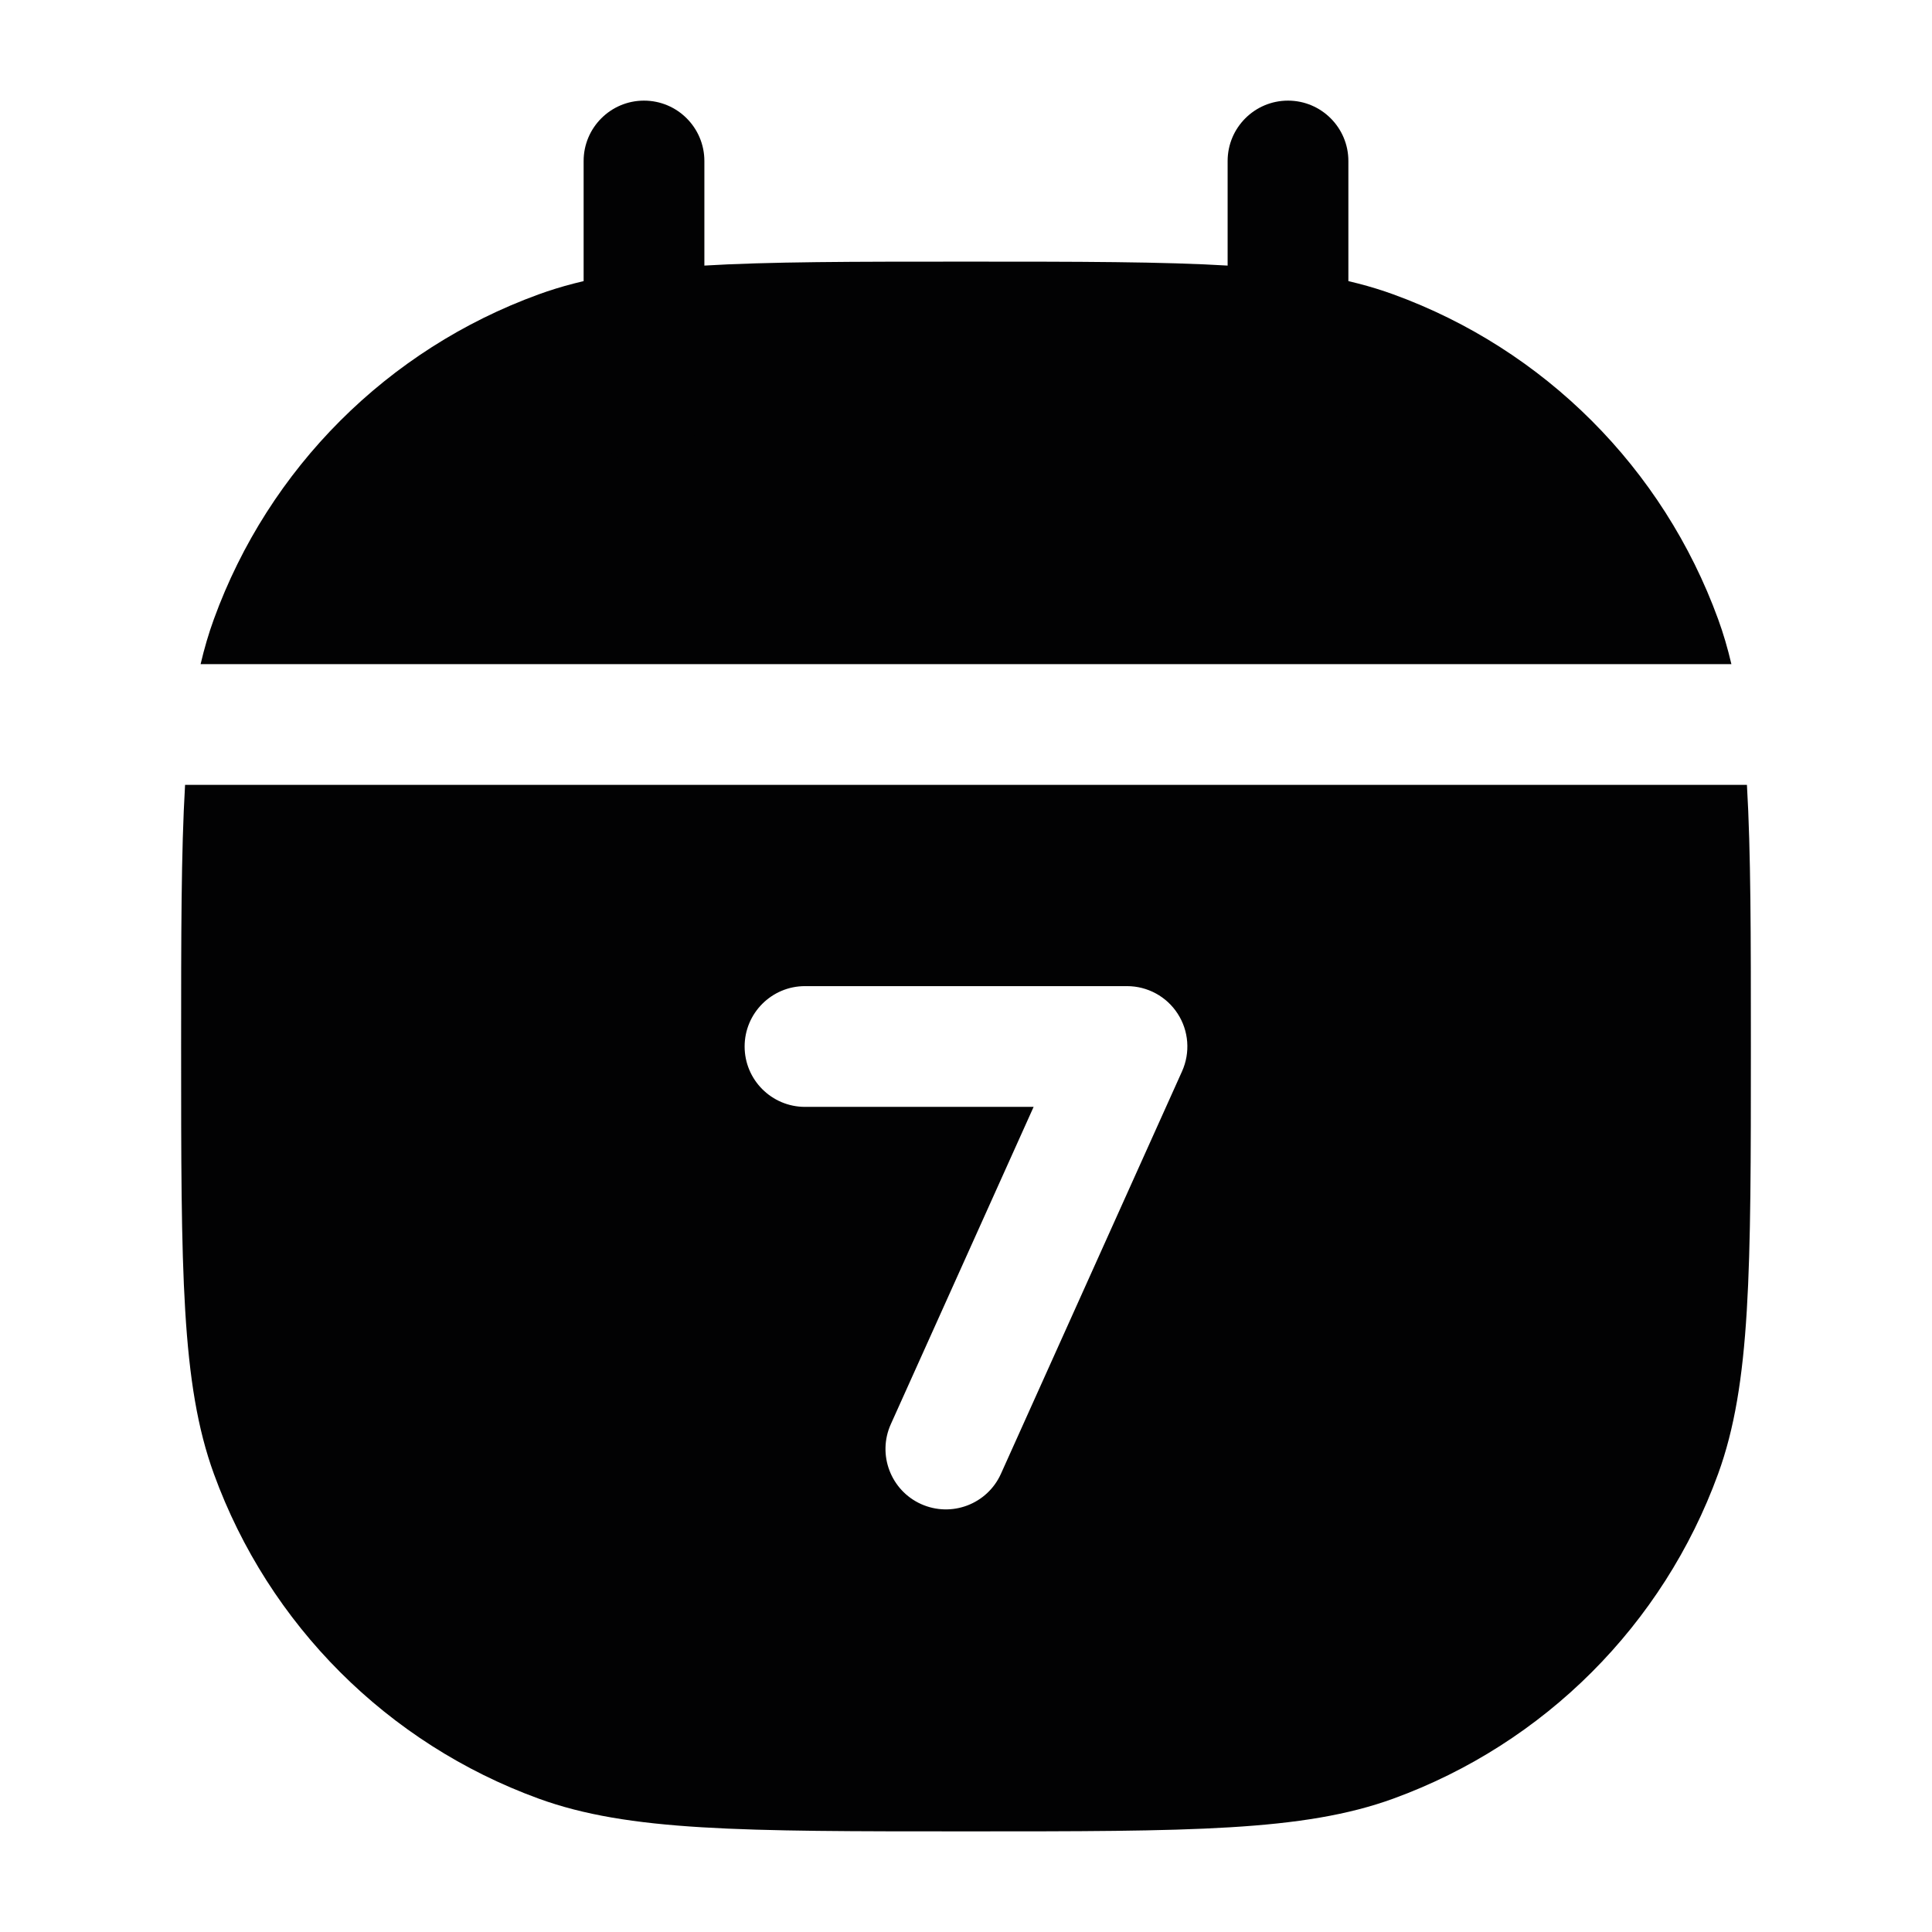 <svg width="24" height="24" viewBox="0 0 24 24" fill="none" xmlns="http://www.w3.org/2000/svg">
<path d="M2.492 8.25C2.538 8.054 2.592 7.869 2.657 7.691C3.339 5.816 4.816 4.339 6.691 3.657C7.81 3.25 9.207 3.25 12 3.25C14.793 3.25 16.19 3.25 17.309 3.657C19.184 4.339 20.66 5.816 21.343 7.691C21.408 7.869 21.462 8.054 21.508 8.25H2.492Z" fill="#020203"/>
<path fill-rule="evenodd" clip-rule="evenodd" d="M2.299 9.75C2.25 10.583 2.25 11.621 2.25 13C2.25 15.793 2.25 17.19 2.657 18.309C3.339 20.184 4.816 21.66 6.691 22.343C7.81 22.75 9.207 22.75 12 22.75C14.793 22.75 16.19 22.75 17.309 22.343C19.184 21.66 20.66 20.184 21.343 18.309C21.75 17.19 21.75 15.793 21.75 13C21.75 11.621 21.75 10.583 21.701 9.75H2.299ZM9.25 13C9.25 12.586 9.586 12.25 10 12.25H14C14.255 12.25 14.492 12.379 14.63 12.593C14.768 12.806 14.788 13.076 14.684 13.308L12.434 18.308C12.264 18.686 11.82 18.854 11.442 18.684C11.065 18.514 10.896 18.07 11.066 17.692L12.84 13.75H10C9.586 13.75 9.25 13.414 9.25 13Z" fill="#020203"/>
<path fill-rule="evenodd" clip-rule="evenodd" d="M8 1.25C8.414 1.25 8.75 1.586 8.75 2V5C8.75 5.414 8.414 5.75 8 5.75C7.586 5.75 7.25 5.414 7.25 5V2C7.25 1.586 7.586 1.25 8 1.25Z" fill="#020203"/>
<path fill-rule="evenodd" clip-rule="evenodd" d="M16 1.25C16.414 1.25 16.75 1.586 16.75 2V5C16.75 5.414 16.414 5.75 16 5.75C15.586 5.75 15.25 5.414 15.25 5V2C15.25 1.586 15.586 1.25 16 1.25Z" fill="#020203"/>
</svg>
